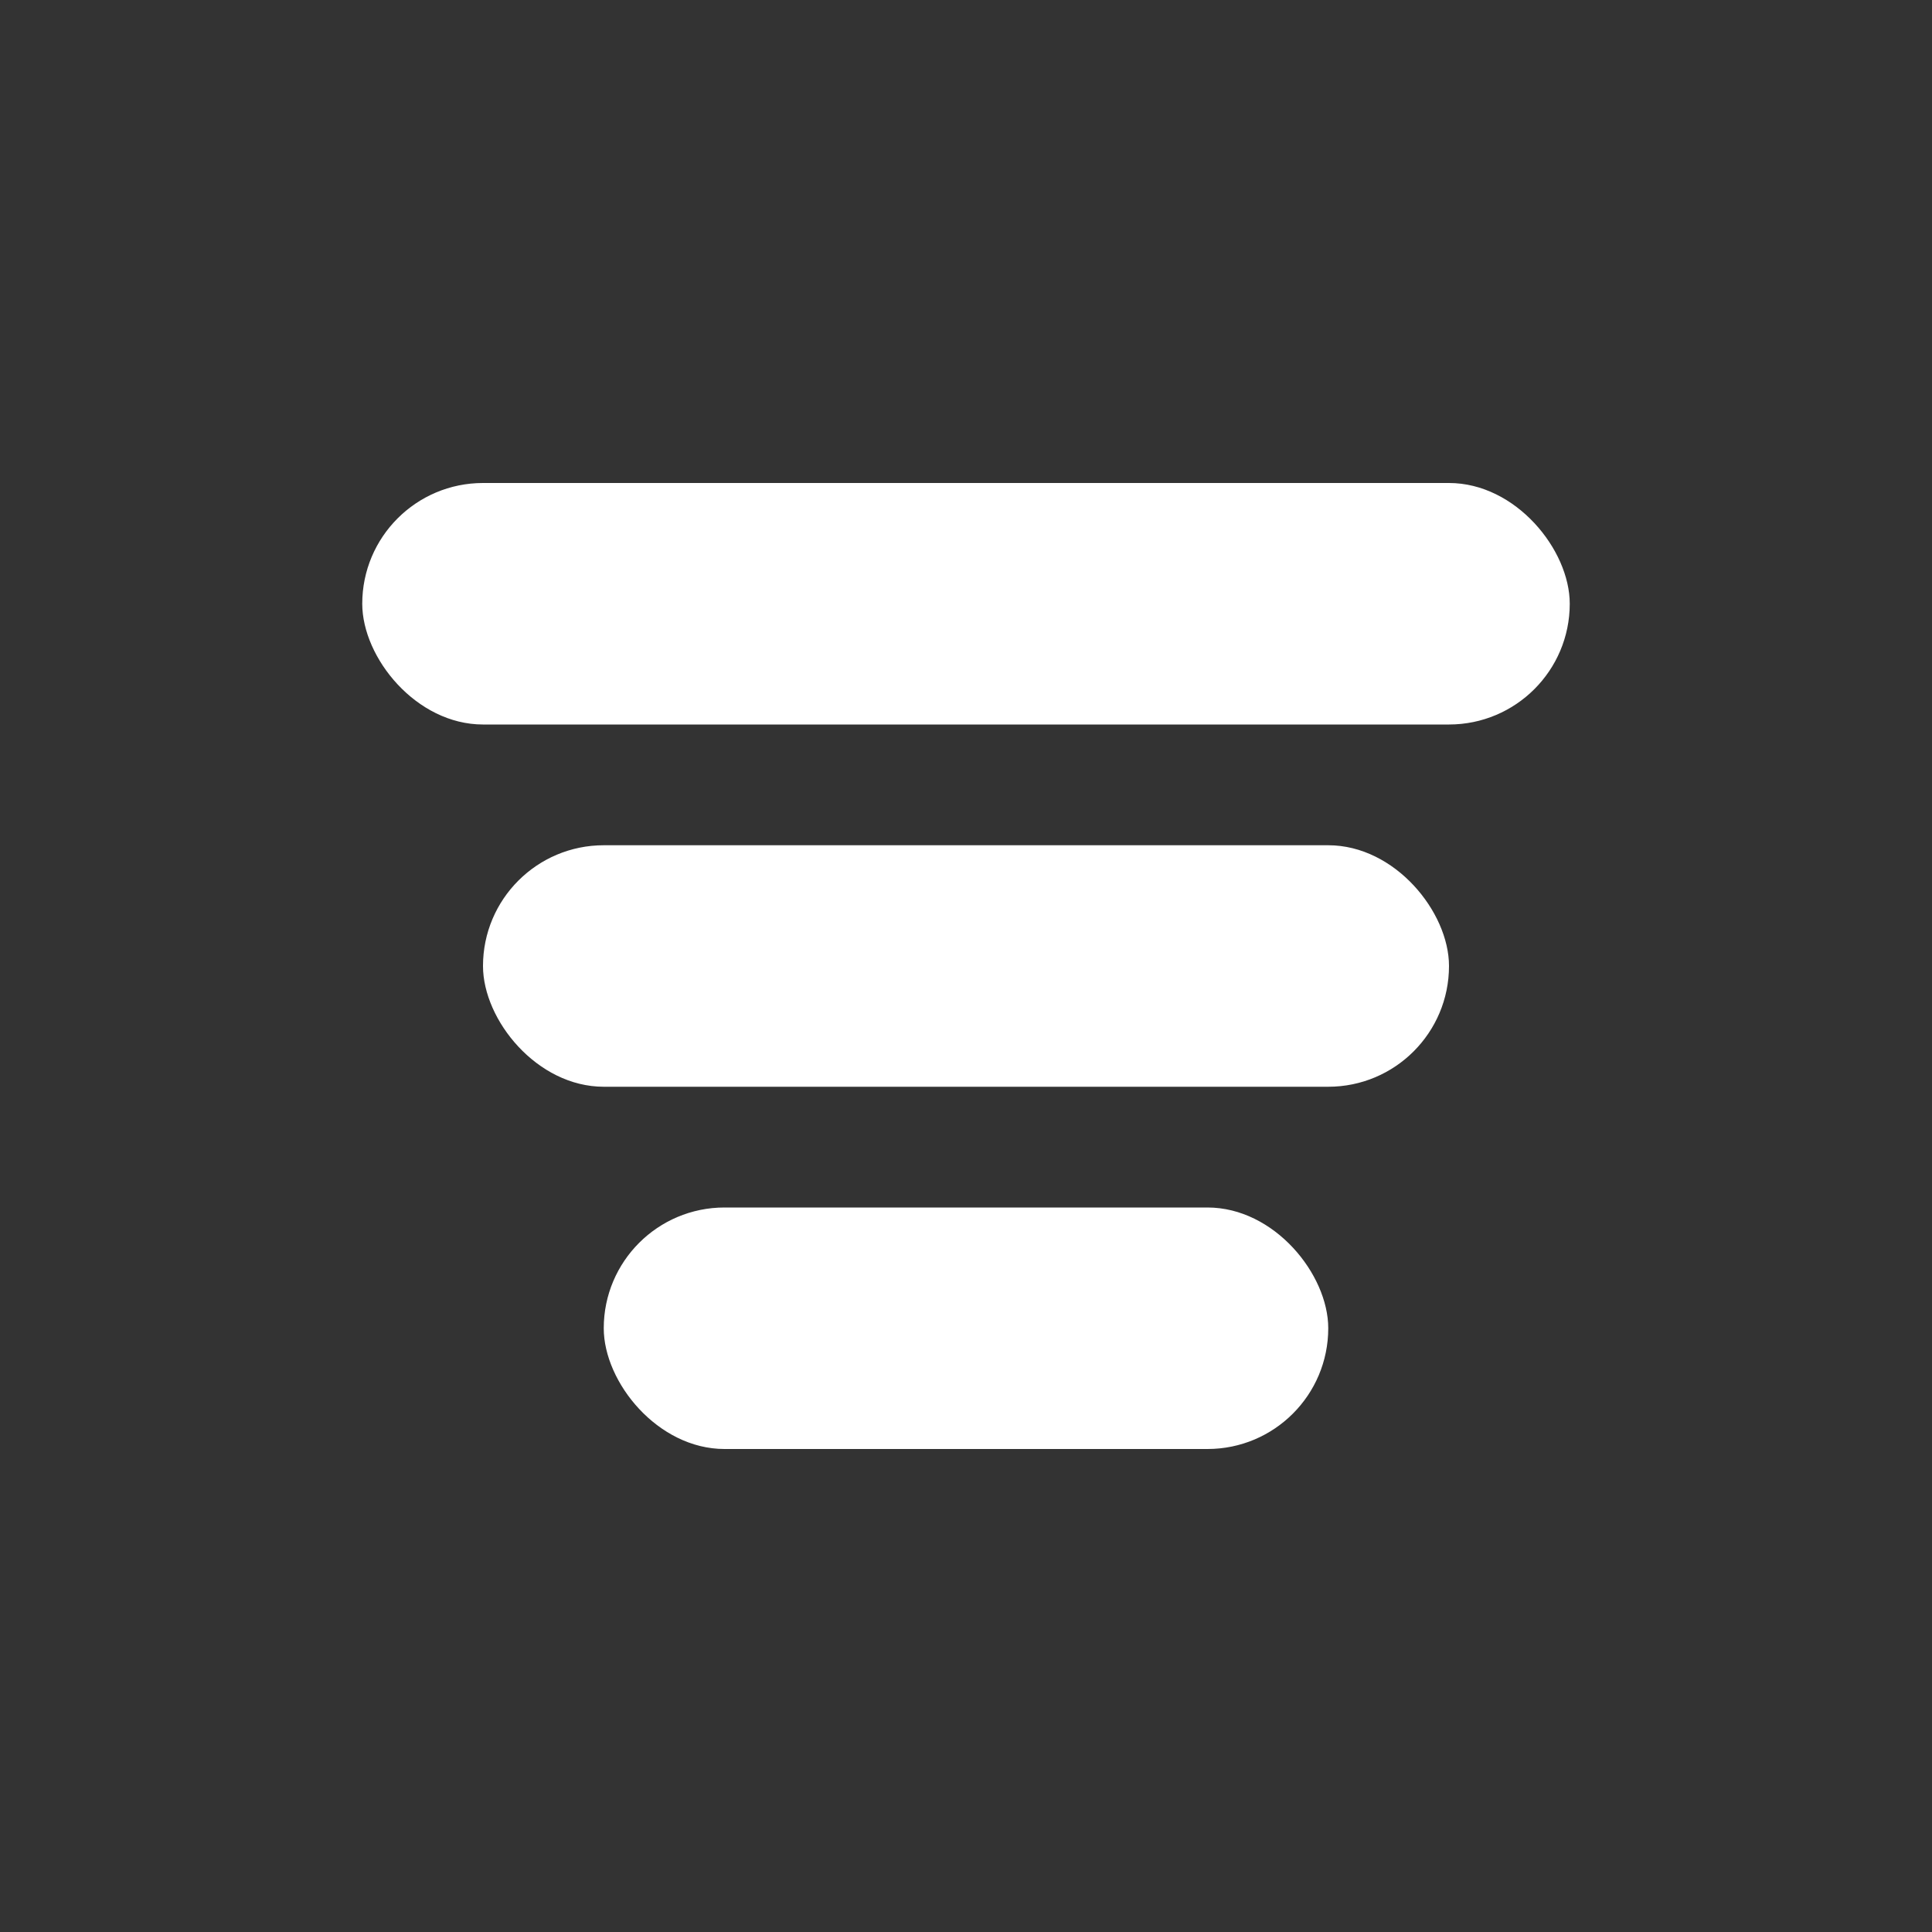 <svg width="16" height="16" viewBox="0 0 16 16" fill="none" xmlns="http://www.w3.org/2000/svg">
<rect x="0" y="0" width="16" height="16" fill="#333333" stroke="none"/>
<rect x="3" y="4" width="10" height="2" rx="1" fill="white"/>
<rect x="4" y="7" width="8" height="2" rx="1" fill="white"/>
<rect x="5" y="10" width="6" height="2" rx="1" fill="white"/>
</svg>
